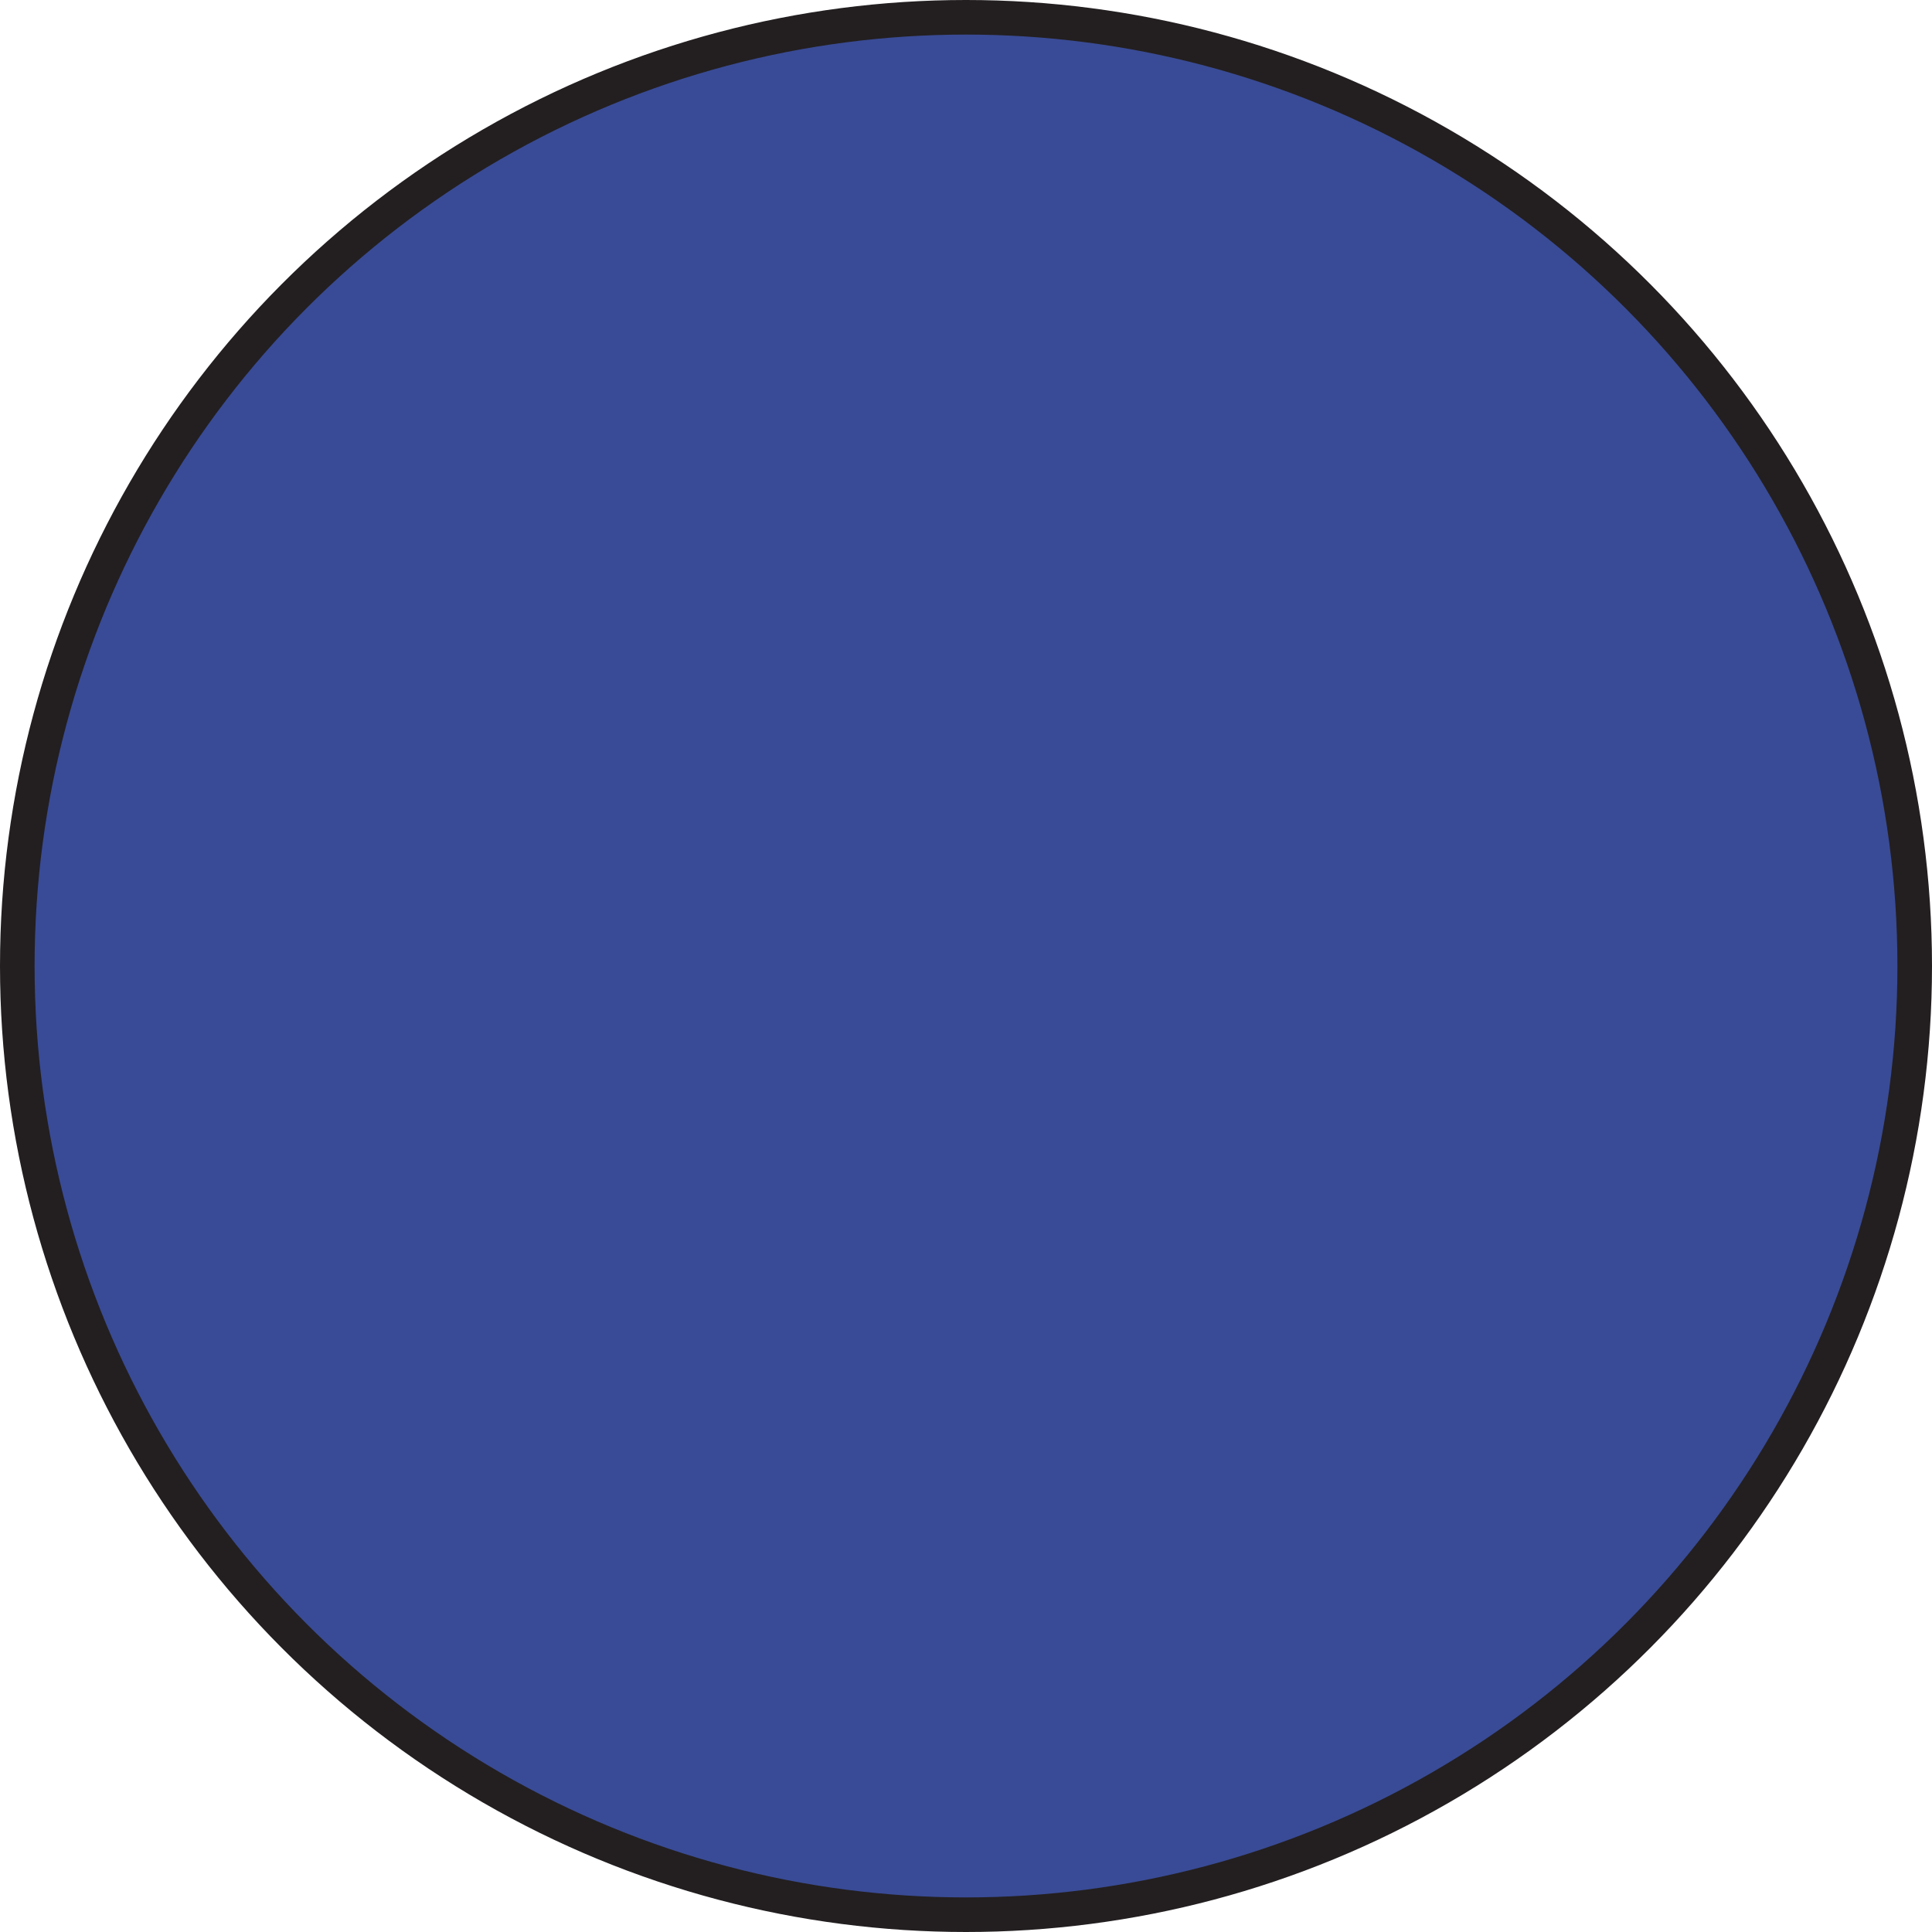<svg xmlns="http://www.w3.org/2000/svg" width="335.134" height="335.134" viewBox="0 0 335.134 335.134">
  <g id="Layer_2" data-name="Layer 2">
    <g id="dark">
      <circle id="dark-2" data-name="dark" cx="167.567" cy="167.567" r="164.567" style="fill: #394b96;stroke: #231f20;stroke-miterlimit: 10;stroke-width: 6px"/>
    </g>
  </g>
</svg>
